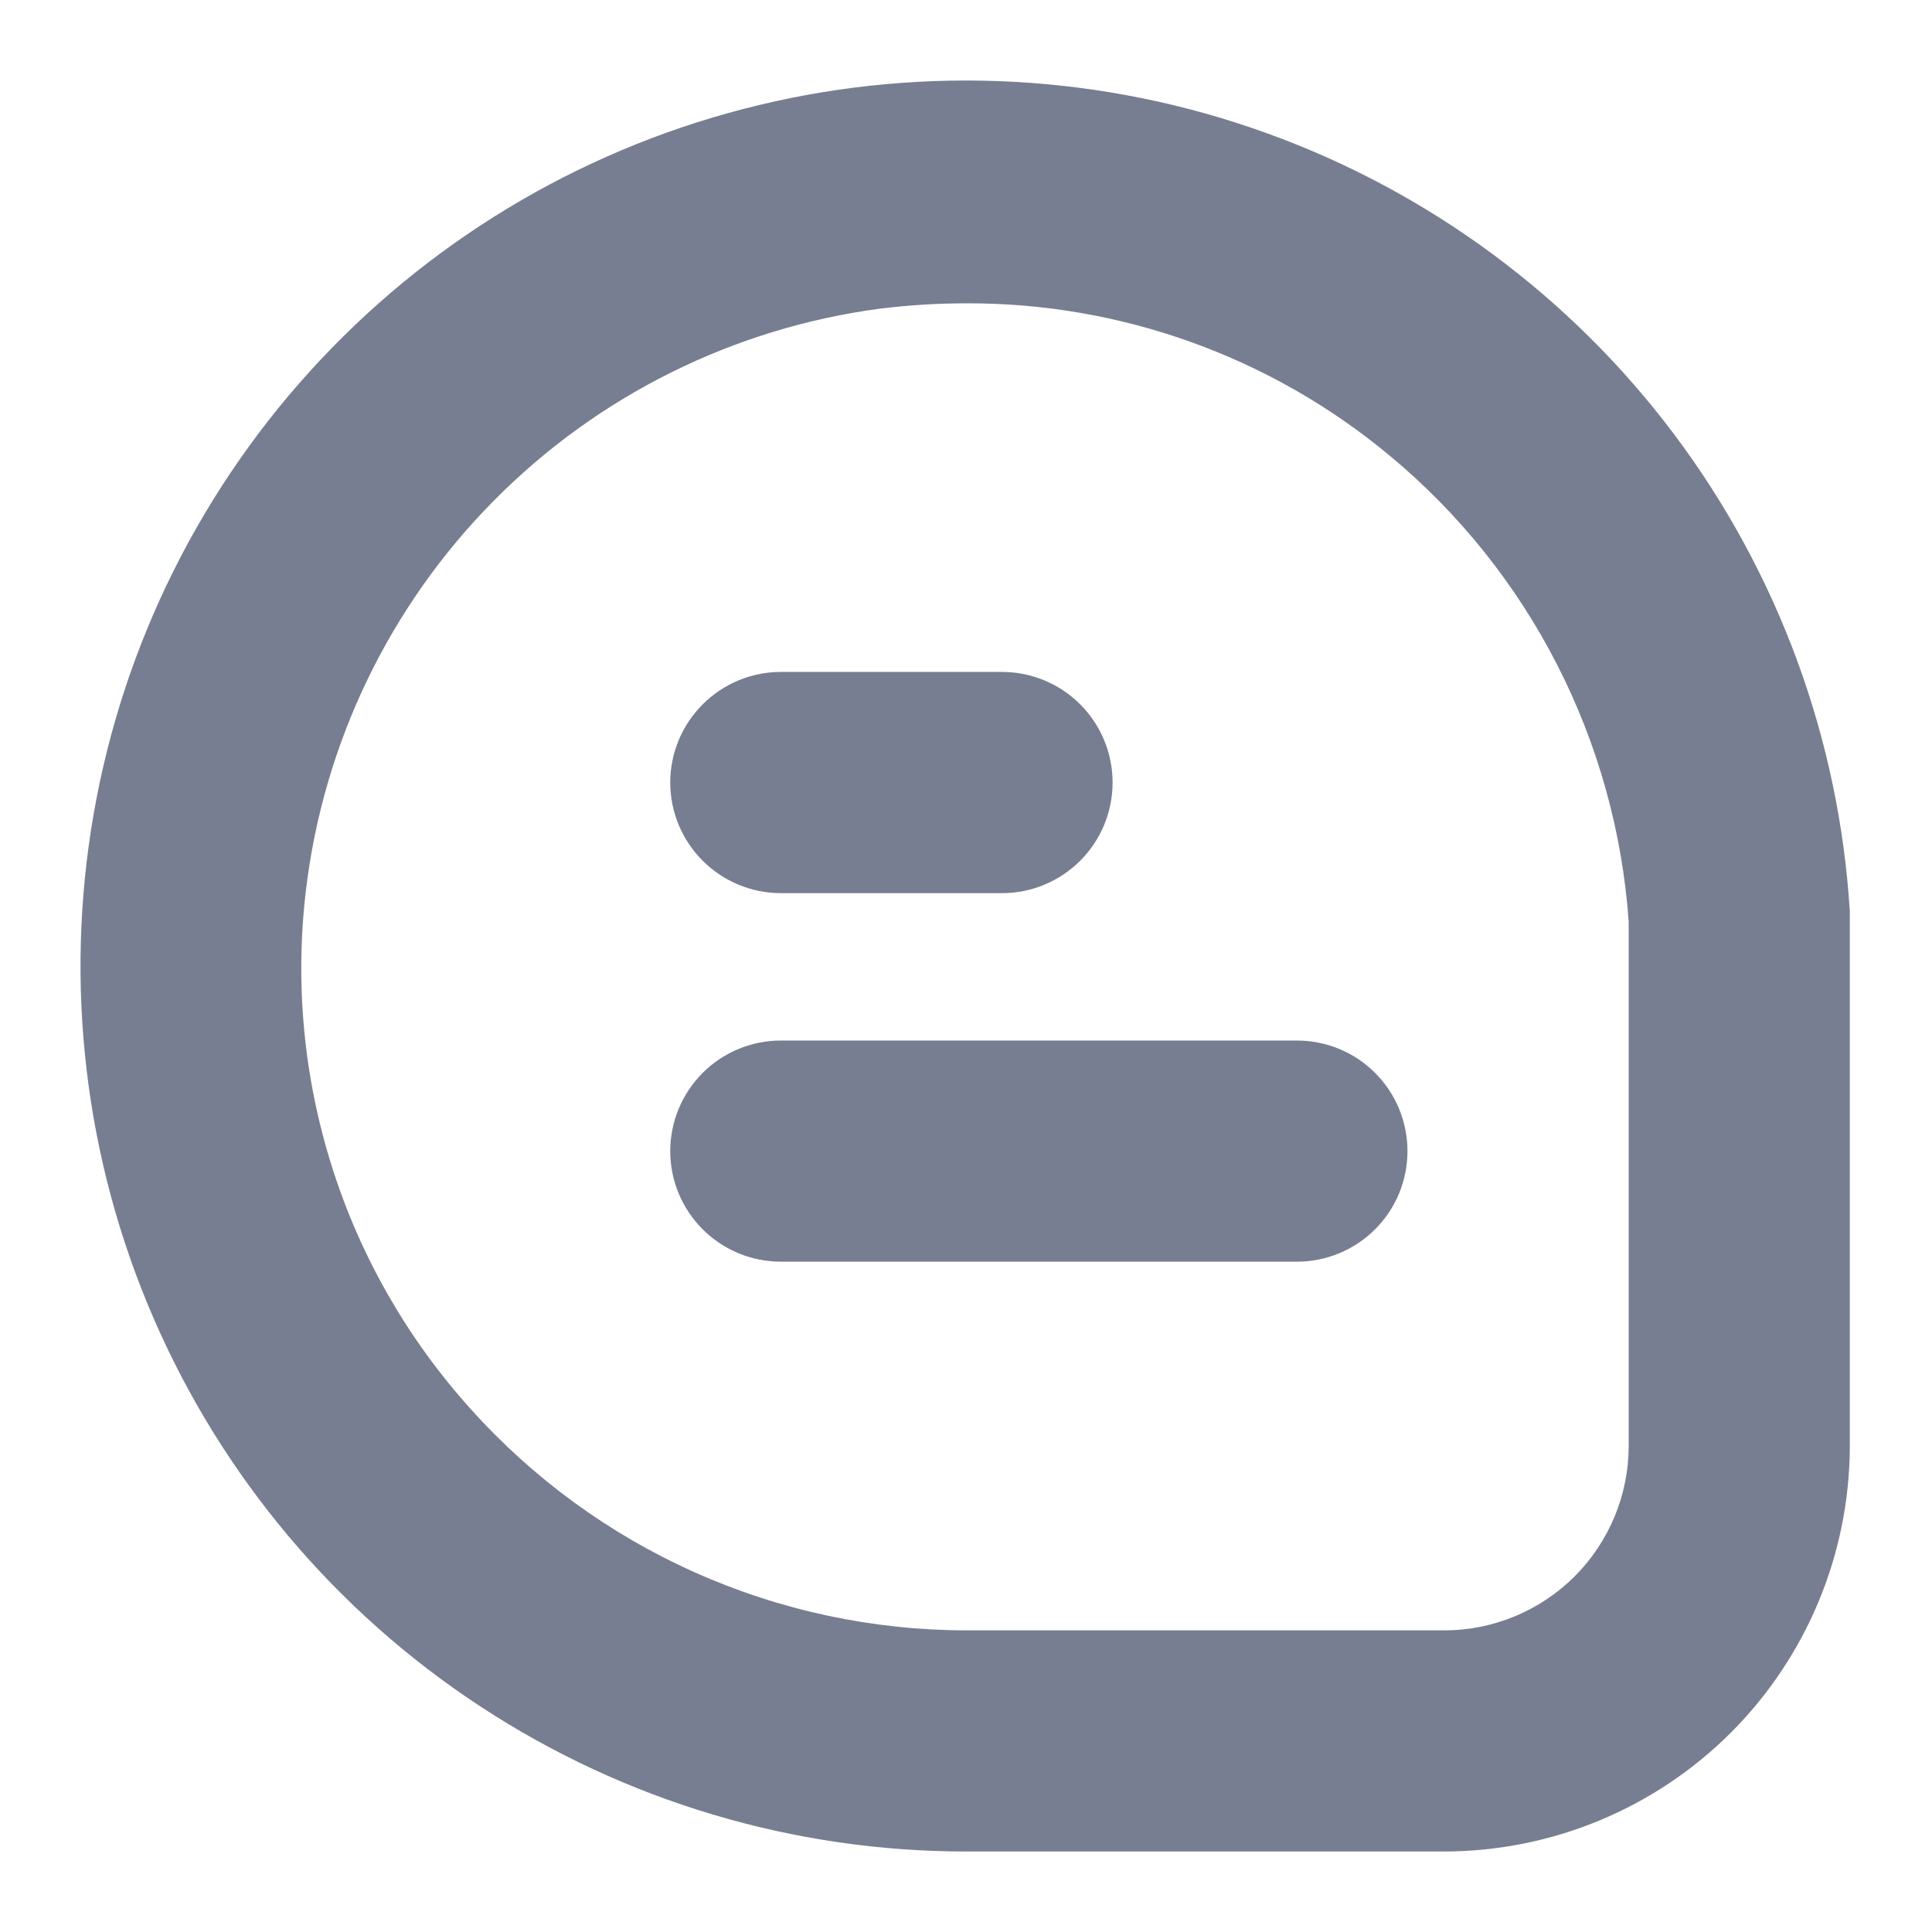 <svg width="24" height="24" viewBox="0 0 24 24" fill="none" xmlns="http://www.w3.org/2000/svg">
<path d="M22.979 11.319C22.846 9.177 22.089 7.12 20.802 5.402C19.514 3.684 17.752 2.381 15.732 1.653C13.713 0.924 11.524 0.803 9.437 1.303C7.349 1.803 5.453 2.903 3.983 4.468C2.513 6.032 1.533 7.993 1.164 10.108C0.795 12.223 1.052 14.399 1.905 16.369C2.758 18.34 4.168 20.017 5.963 21.195C7.758 22.374 9.858 23.001 12.005 23H17.942C19.277 22.998 20.558 22.467 21.502 21.523C22.446 20.578 22.977 19.298 22.979 17.963V11.406V11.319ZM20.232 17.963C20.232 18.57 19.99 19.152 19.561 19.582C19.131 20.011 18.549 20.253 17.942 20.253H12.005C10.841 20.252 9.691 20.006 8.628 19.531C7.566 19.056 6.616 18.362 5.84 17.495C5.061 16.629 4.475 15.606 4.124 14.495C3.772 13.383 3.662 12.21 3.801 11.053C4.02 9.229 4.84 7.529 6.131 6.223C7.422 4.916 9.112 4.075 10.933 3.834C11.289 3.79 11.648 3.768 12.007 3.768C13.927 3.762 15.787 4.432 17.263 5.66C18.124 6.374 18.83 7.256 19.34 8.251C19.85 9.246 20.154 10.335 20.232 11.45V17.963Z" fill="#777E91"/>
<path d="M9.7 11.095H12.447C12.812 11.095 13.161 10.95 13.419 10.692C13.676 10.435 13.821 10.085 13.821 9.721C13.821 9.357 13.676 9.007 13.419 8.75C13.161 8.492 12.812 8.347 12.447 8.347H9.7C9.336 8.347 8.986 8.492 8.729 8.75C8.471 9.007 8.326 9.357 8.326 9.721C8.326 10.085 8.471 10.435 8.729 10.692C8.986 10.95 9.336 11.095 9.7 11.095Z" fill="#777E91"/>
<path d="M16.111 12.926H9.7C9.336 12.926 8.986 13.07 8.729 13.328C8.471 13.586 8.326 13.935 8.326 14.3C8.326 14.664 8.471 15.013 8.729 15.271C8.986 15.528 9.336 15.673 9.7 15.673H16.111C16.475 15.673 16.825 15.528 17.082 15.271C17.34 15.013 17.484 14.664 17.484 14.3C17.484 13.935 17.34 13.586 17.082 13.328C16.825 13.07 16.475 12.926 16.111 12.926Z" fill="#777E91"/>
</svg>

